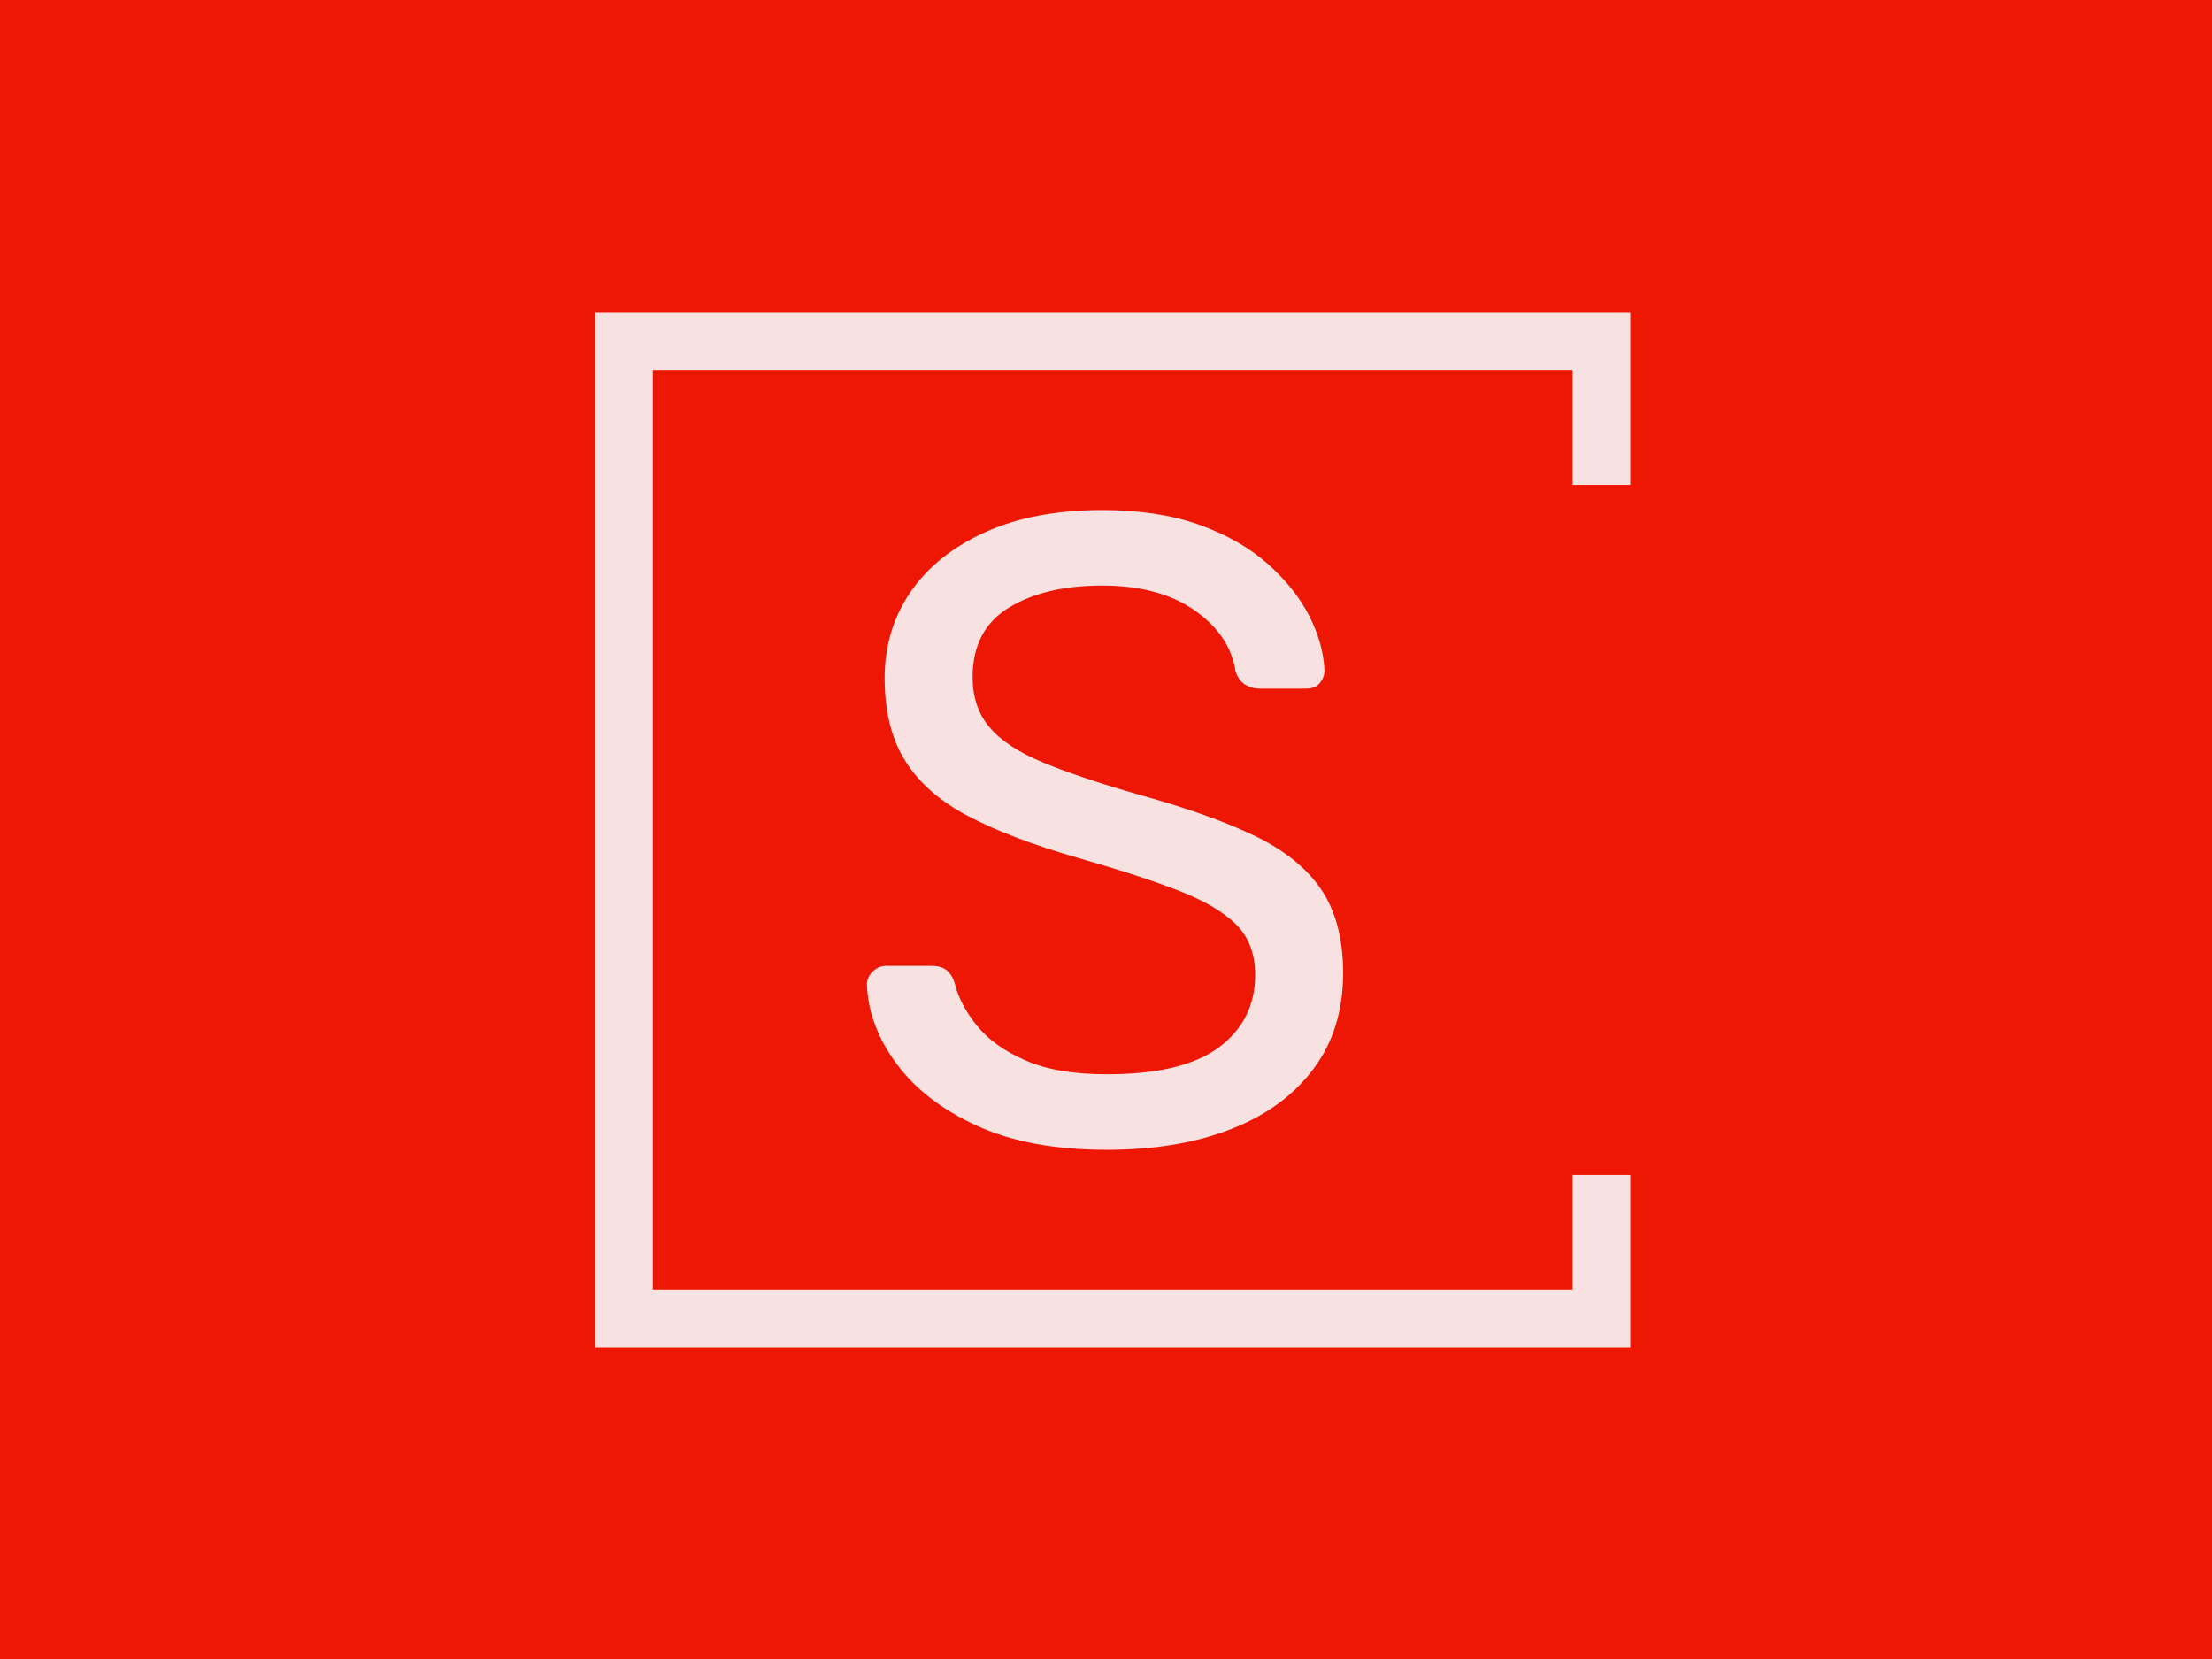 <svg xmlns="http://www.w3.org/2000/svg" version="1.1" xmlns:xlink="http://www.w3.org/1999/xlink" xmlns:svgjs="http://svgjs.dev/svgjs" width="2000" height="1500" viewBox="0 0 2000 1500"><rect width="2000" height="1500" fill="#ed1703"></rect><g transform="matrix(0.75,0,0,0.75,249.091,282.754)"><svg viewBox="0 0 396 247" data-background-color="#ed1703" preserveAspectRatio="xMidYMid meet" height="1247" width="2000" xmlns="http://www.w3.org/2000/svg" xmlns:xlink="http://www.w3.org/1999/xlink"><g id="tight-bounds" transform="matrix(1,0,0,1,0.24,-0.1)"><svg viewBox="0 0 395.52 247.2" height="247.2" width="395.52"><g><svg></svg></g><g><svg viewBox="0 0 395.52 247.2" height="247.2" width="395.52"><g transform="matrix(1,0,0,1,140.896,47.215)"><svg viewBox="0 0 113.728 152.77" height="152.77" width="113.728"><g><svg viewBox="0 0 113.728 152.77" height="152.77" width="113.728"><g><svg viewBox="0 0 113.728 152.77" height="152.77" width="113.728"><g><svg viewBox="0 0 113.728 152.77" height="152.77" width="113.728"><g id="textblocktransform"><svg viewBox="0 0 113.728 152.77" height="152.77" width="113.728" id="textblock"><g><svg viewBox="0 0 113.728 152.77" height="152.77" width="113.728"><g transform="matrix(1,0,0,1,0,0)"><svg width="113.728" viewBox="2.1 -35.5 26.8 36" height="152.77" data-palette-color="#f7e1e1"><path d="M15.6 0.5L15.6 0.5Q11.25 0.5 8.3-0.85 5.35-2.2 3.78-4.33 2.2-6.45 2.1-8.8L2.1-8.8Q2.1-9.2 2.43-9.53 2.75-9.85 3.2-9.85L3.2-9.85 5.75-9.85Q6.35-9.85 6.65-9.55 6.95-9.25 7.05-8.85L7.05-8.85Q7.35-7.65 8.3-6.48 9.25-5.3 11.03-4.53 12.8-3.75 15.6-3.75L15.6-3.75Q19.9-3.75 21.93-5.28 23.95-6.8 23.95-9.35L23.95-9.35Q23.95-11.1 22.88-12.18 21.8-13.25 19.6-14.1 17.4-14.95 13.9-15.95L13.9-15.95Q10.25-17 7.85-18.25 5.45-19.5 4.28-21.35 3.1-23.2 3.1-26.05L3.1-26.05Q3.1-28.75 4.55-30.88 6-33 8.75-34.25 11.5-35.5 15.35-35.5L15.35-35.5Q18.45-35.5 20.78-34.68 23.1-33.85 24.65-32.48 26.2-31.1 27-29.53 27.8-27.95 27.85-26.45L27.85-26.45Q27.85-26.1 27.6-25.78 27.35-25.45 26.8-25.45L26.8-25.45 24.15-25.45Q23.8-25.45 23.43-25.65 23.05-25.85 22.85-26.4L22.85-26.4Q22.55-28.45 20.55-29.85 18.55-31.25 15.35-31.25L15.35-31.25Q12.1-31.25 10.08-30 8.05-28.75 8.05-26.1L8.05-26.1Q8.05-24.4 9-23.28 9.95-22.15 12-21.3 14.05-20.45 17.35-19.5L17.35-19.5Q21.35-18.4 23.9-17.18 26.45-15.95 27.68-14.13 28.9-12.3 28.9-9.45L28.9-9.45Q28.9-6.3 27.25-4.08 25.6-1.85 22.63-0.68 19.65 0.5 15.6 0.5Z" opacity="1" transform="matrix(1,0,0,1,0,0)" fill="#f7e1e1" class="wordmark-text-0" data-fill-palette-color="primary" id="text-0"></path></svg></g></svg></g></svg></g></svg></g></svg></g></svg></g></svg></g><path d="M323.197 41.215L323.197 0 75.997 0 75.997 247.2 323.197 247.2 323.197 205.985 309.42 205.985 309.42 233.423 89.774 233.423 89.774 13.777 309.42 13.777 309.42 41.215Z" fill="#f7e1e1" stroke="transparent" data-fill-palette-color="tertiary"></path></svg></g><defs></defs></svg><rect width="395.52" height="247.2" fill="none" stroke="none" visibility="hidden"></rect></g></svg></g></svg>